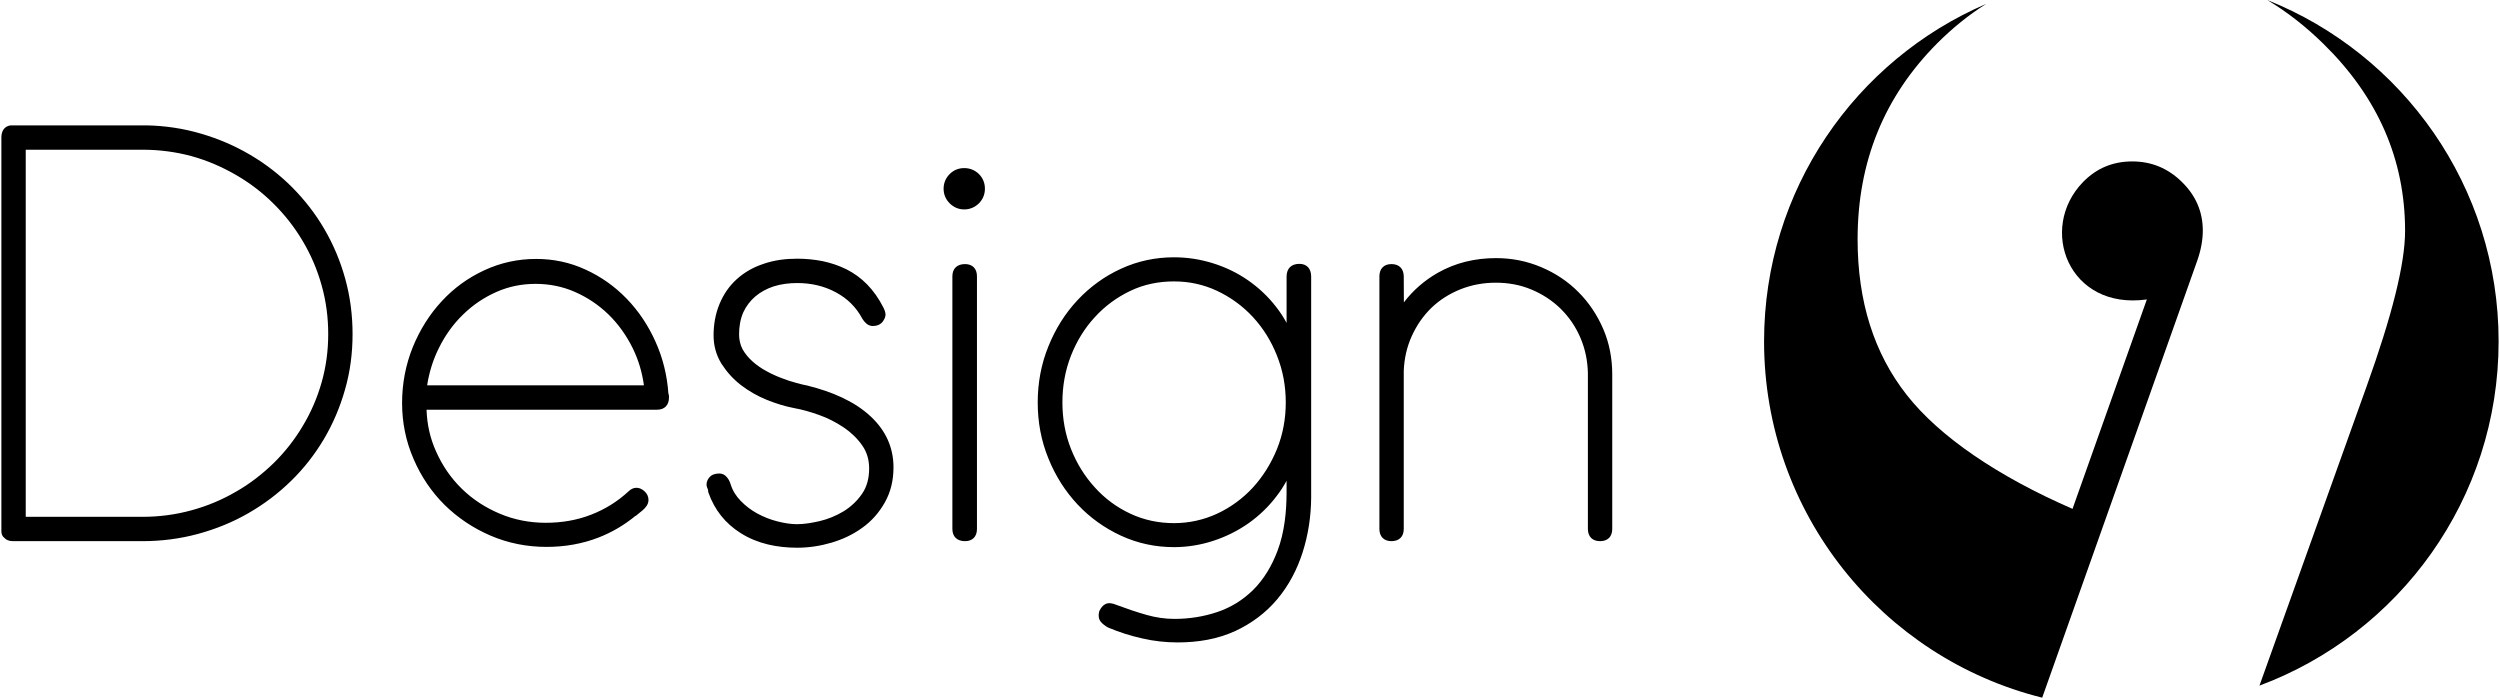 <?xml version="1.0" encoding="UTF-8"?>
<!DOCTYPE svg PUBLIC "-//W3C//DTD SVG 1.1//EN" "http://www.w3.org/Graphics/SVG/1.1/DTD/svg11.dtd">
<!-- Creator: CorelDRAW -->
<svg xmlns="http://www.w3.org/2000/svg" xml:space="preserve" width="215px" height="60px" version="1.1" style="shape-rendering:geometricPrecision; text-rendering:geometricPrecision; image-rendering:optimizeQuality; fill-rule:evenodd; clip-rule:evenodd"
viewBox="0 0 213.33 59.6"
 xmlns:xlink="http://www.w3.org/1999/xlink"
 xmlns:xodm="http://www.corel.com/coreldraw/odm/2003">
 <defs>
  <style type="text/css">
   <![CDATA[
    .fil0 {fill:black}
   ]]>
  </style>
 </defs>
 <g id="Layer_x0020_1">
  <path class="fil0" d="M193.56 0c11.58,4.61 19.77,15.93 19.77,29.16 0,13.48 -8.5,24.97 -20.43,29.41l9.16 -25.58c2.16,-6.02 3.28,-10.44 3.28,-13.27 0,-6.1 -2.33,-11.43 -6.99,-15.99 -1.51,-1.48 -3.11,-2.73 -4.79,-3.73zm-19.22 59.6c-13.65,-3.4 -23.76,-15.74 -23.76,-30.44 0,-12.93 7.81,-24.03 18.98,-28.83 -1.48,0.93 -2.88,2.06 -4.19,3.37 -4.53,4.55 -6.8,10.12 -6.8,16.74 0,5.31 1.4,9.74 4.2,13.3 2.79,3.56 7.79,6.96 14.16,9.73l6.35 -17.89c-6.69,0.94 -9.32,-6.05 -5.45,-10.03 1.15,-1.18 2.55,-1.76 4.2,-1.76 1.64,0 3.05,0.58 4.24,1.75 1.19,1.16 1.79,2.55 1.79,4.16 0,0.78 -0.15,1.66 -0.49,2.61l-13.23 37.29z"/>
  <path class="fil0" d="M0.28 45.97c-0.19,-0.13 -0.28,-0.34 -0.28,-0.57l0 -33.67c0,-0.52 0.24,-0.94 0.78,-1.02l0.02 0 11.59 0c1.58,0.03 3.15,0.26 4.67,0.71 1.47,0.43 2.88,1.03 4.2,1.81 1.31,0.77 2.51,1.7 3.58,2.77 1.06,1.07 1.99,2.26 2.75,3.57 0.78,1.33 1.37,2.75 1.78,4.23 0.43,1.55 0.63,3.14 0.63,4.74 0,1.61 -0.2,3.21 -0.65,4.76 -0.42,1.48 -1.02,2.9 -1.81,4.23 -0.78,1.31 -1.71,2.5 -2.8,3.56 -1.09,1.07 -2.32,1.99 -3.64,2.75 -1.35,0.78 -2.8,1.36 -4.3,1.77 -1.55,0.42 -3.14,0.62 -4.75,0.62l-10.99 0c-0.12,0 -0.24,-0.01 -0.36,-0.03 -0.11,-0.03 -0.21,-0.07 -0.31,-0.13l-0.03 -0.02 -0.08 -0.08zm36.04 -10.97c0.04,1.24 0.3,2.43 0.81,3.56 0.53,1.2 1.26,2.27 2.2,3.19 0.94,0.92 2.03,1.62 3.24,2.13 1.25,0.53 2.57,0.78 3.93,0.78 1.33,0 2.66,-0.21 3.9,-0.7 1.18,-0.46 2.24,-1.12 3.17,-1.98 0.19,-0.19 0.42,-0.31 0.69,-0.31 0.25,0 0.47,0.12 0.66,0.28 0.23,0.2 0.36,0.46 0.36,0.76 0,0.37 -0.24,0.66 -0.51,0.89l-0.59 0.48 0 -0.02c-0.95,0.78 -1.99,1.4 -3.14,1.85 -1.43,0.56 -2.94,0.81 -4.47,0.81 -1.66,0 -3.27,-0.31 -4.8,-0.97 -1.46,-0.63 -2.77,-1.5 -3.91,-2.62 -1.13,-1.12 -2.01,-2.44 -2.64,-3.9 -0.67,-1.53 -0.99,-3.14 -0.99,-4.8 0,-1.65 0.3,-3.26 0.92,-4.79 0.59,-1.44 1.41,-2.77 2.47,-3.91 1.03,-1.12 2.25,-2 3.63,-2.64 1.4,-0.65 2.88,-0.97 4.43,-0.97 1.47,0 2.88,0.29 4.22,0.91 1.32,0.6 2.49,1.43 3.5,2.47 1.04,1.07 1.86,2.31 2.47,3.67 0.64,1.41 1,2.9 1.11,4.44 0.03,0.08 0.05,0.16 0.05,0.24 0,0.04 0,0.08 0,0.11 0,0.64 -0.37,1.04 -1.01,1.04l-19.7 0zm25.66 5.77c0.16,0.18 0.25,0.39 0.32,0.61 0.17,0.54 0.46,1 0.85,1.4 0.42,0.44 0.9,0.8 1.43,1.09 0.54,0.29 1.11,0.52 1.71,0.67 0.55,0.14 1.12,0.24 1.68,0.24 0.64,0 1.3,-0.12 1.92,-0.26 0.72,-0.17 1.4,-0.45 2.04,-0.83 0.62,-0.38 1.15,-0.87 1.57,-1.47 0.46,-0.65 0.63,-1.41 0.63,-2.2 0,-0.72 -0.18,-1.39 -0.6,-1.98 -0.43,-0.61 -0.97,-1.12 -1.58,-1.53 -0.66,-0.44 -1.36,-0.8 -2.1,-1.06 -0.7,-0.25 -1.41,-0.46 -2.14,-0.59 -0.79,-0.15 -1.57,-0.4 -2.32,-0.7 -0.79,-0.32 -1.53,-0.74 -2.21,-1.26 -0.66,-0.51 -1.21,-1.12 -1.66,-1.82 -0.46,-0.74 -0.68,-1.56 -0.68,-2.43 0,-0.93 0.16,-1.85 0.52,-2.71 0.33,-0.79 0.81,-1.5 1.45,-2.08 0.66,-0.6 1.43,-1.03 2.27,-1.31 0.93,-0.33 1.92,-0.45 2.91,-0.45 0.73,0 1.46,0.07 2.17,0.21 0.71,0.15 1.39,0.38 2.04,0.7 0.65,0.33 1.24,0.76 1.75,1.28 0.56,0.57 1.01,1.23 1.37,1.93 0.1,0.19 0.21,0.44 0.21,0.66 0,0.21 -0.11,0.41 -0.23,0.58 -0.2,0.28 -0.52,0.39 -0.86,0.39 -0.21,0 -0.41,-0.08 -0.57,-0.23 -0.12,-0.11 -0.23,-0.24 -0.32,-0.39l-0.01 -0.01 0 -0.01c-0.52,-0.97 -1.27,-1.71 -2.24,-2.23 -1.03,-0.56 -2.15,-0.8 -3.31,-0.8 -0.69,0 -1.37,0.08 -2.03,0.29 -0.57,0.19 -1.1,0.47 -1.56,0.86 -0.44,0.38 -0.78,0.83 -1.02,1.35 -0.26,0.59 -0.36,1.24 -0.36,1.88 0,0.45 0.09,0.88 0.3,1.28 0.22,0.39 0.51,0.73 0.84,1.03 0.36,0.32 0.76,0.6 1.19,0.83 0.43,0.24 0.87,0.44 1.33,0.61 0.41,0.16 0.83,0.3 1.26,0.41 0.32,0.09 0.65,0.17 0.97,0.23l0.01 0 0.01 0.01c1.92,0.48 3.93,1.28 5.38,2.66 1.23,1.17 1.9,2.6 1.9,4.31 0,1.06 -0.22,2.08 -0.75,3.01 -0.49,0.86 -1.12,1.58 -1.92,2.15 -0.8,0.58 -1.68,0.99 -2.63,1.27 -0.95,0.28 -1.93,0.43 -2.92,0.43 -1.69,0 -3.38,-0.33 -4.82,-1.24 -1.33,-0.83 -2.25,-2 -2.77,-3.47l-0.02 -0.06 0 -0.06c0,-0.05 -0.01,-0.12 -0.03,-0.16 -0.07,-0.14 -0.11,-0.28 -0.11,-0.42 0,-0.24 0.11,-0.45 0.26,-0.62 0.21,-0.24 0.54,-0.31 0.85,-0.31 0.25,0 0.47,0.12 0.63,0.32zm19.26 -17.17c0,-0.67 0.42,-1.04 1.08,-1.04 0.65,0 1.02,0.4 1.02,1.04l0 21.59c0,0.64 -0.37,1.04 -1.02,1.04 -0.66,0 -1.08,-0.37 -1.08,-1.04l0 -21.59zm-0.75 -7.48c0,-0.48 0.18,-0.91 0.52,-1.25 0.34,-0.34 0.76,-0.51 1.24,-0.51 0.49,0 0.91,0.17 1.26,0.51 0.34,0.34 0.51,0.77 0.51,1.25 0,0.48 -0.17,0.9 -0.51,1.25 -0.35,0.34 -0.77,0.52 -1.26,0.52 -0.48,0 -0.9,-0.18 -1.24,-0.52 -0.34,-0.34 -0.52,-0.76 -0.52,-1.25zm29.3 24.95c-0.24,0.44 -0.51,0.87 -0.83,1.28 -0.68,0.91 -1.49,1.69 -2.42,2.35 -0.93,0.65 -1.95,1.16 -3.04,1.51 -1.08,0.35 -2.2,0.53 -3.33,0.53 -1.58,0 -3.1,-0.32 -4.53,-0.98 -1.4,-0.65 -2.64,-1.53 -3.7,-2.66 -1.07,-1.14 -1.9,-2.46 -2.49,-3.92 -0.63,-1.53 -0.92,-3.14 -0.92,-4.8 0,-1.65 0.29,-3.27 0.92,-4.81 0.59,-1.46 1.41,-2.79 2.49,-3.94 1.06,-1.13 2.3,-2.03 3.7,-2.67 1.43,-0.66 2.95,-0.98 4.53,-0.98 1.13,0 2.25,0.17 3.33,0.51 1.06,0.33 2.07,0.81 2.99,1.45 0.91,0.63 1.72,1.39 2.4,2.27 0.34,0.43 0.64,0.89 0.9,1.37l0 -3.95c0,-0.69 0.4,-1.09 1.09,-1.09 0.67,0 1.01,0.44 1.01,1.09l0 18.87c-0.01,1.61 -0.25,3.19 -0.74,4.72 -0.47,1.45 -1.17,2.79 -2.15,3.96 -0.98,1.17 -2.18,2.06 -3.56,2.71 -1.55,0.72 -3.25,0.99 -4.95,0.99 -1.02,0 -2.03,-0.11 -3.02,-0.34 -1,-0.22 -1.97,-0.53 -2.92,-0.93l-0.02 -0.01 -0.02 -0.01c-0.21,-0.12 -0.43,-0.28 -0.59,-0.47 -0.2,-0.25 -0.22,-0.57 -0.14,-0.87l0.01 -0.03 0.01 -0.03c0.11,-0.23 0.27,-0.46 0.5,-0.58 0.29,-0.15 0.64,-0.07 0.92,0.05 0.86,0.32 1.73,0.62 2.61,0.87 0.78,0.22 1.57,0.34 2.38,0.34 1.25,0 2.49,-0.19 3.67,-0.59 1.16,-0.39 2.17,-1.02 3.04,-1.87 0.95,-0.94 1.62,-2.1 2.09,-3.34 0.6,-1.58 0.78,-3.36 0.78,-5.04l0 -0.96zm10.02 -15.24c0.78,-1.02 1.74,-1.86 2.87,-2.51 1.54,-0.88 3.23,-1.27 5,-1.27 1.34,0 2.64,0.25 3.88,0.78 1.18,0.5 2.25,1.2 3.16,2.12 0.91,0.91 1.61,1.97 2.12,3.15 0.53,1.23 0.77,2.54 0.77,3.88l0 13.21c0,0.65 -0.38,1.04 -1.04,1.04 -0.65,0 -1.04,-0.39 -1.04,-1.04l0 -13.3c-0.02,-1.06 -0.23,-2.09 -0.65,-3.06 -0.4,-0.93 -0.96,-1.75 -1.68,-2.46 -0.72,-0.7 -1.55,-1.24 -2.48,-1.63 -0.97,-0.41 -2,-0.59 -3.05,-0.59 -1.05,0 -2.07,0.18 -3.04,0.57 -0.92,0.37 -1.75,0.89 -2.47,1.58 -0.71,0.69 -1.26,1.5 -1.67,2.4 -0.43,0.94 -0.65,1.95 -0.69,2.98l0 13.51c0,0.66 -0.4,1.04 -1.05,1.04 -0.65,0 -1.03,-0.4 -1.03,-1.04l0 -21.59c0,-0.64 0.38,-1.04 1.03,-1.04 0.65,0 1.04,0.39 1.05,1.04l0.01 2.23zm-117.73 -13.04l0 31.36 9.97 0c1.42,0 2.83,-0.18 4.2,-0.56 1.33,-0.36 2.59,-0.89 3.78,-1.58 1.18,-0.67 2.25,-1.5 3.22,-2.44 0.97,-0.95 1.8,-2.01 2.49,-3.17 0.7,-1.16 1.24,-2.41 1.61,-3.71 0.39,-1.36 0.57,-2.75 0.57,-4.15 0,-1.42 -0.18,-2.82 -0.57,-4.19 -0.37,-1.32 -0.91,-2.59 -1.61,-3.76 -0.69,-1.17 -1.53,-2.24 -2.49,-3.19 -0.96,-0.96 -2.04,-1.78 -3.22,-2.46 -1.19,-0.69 -2.45,-1.23 -3.78,-1.6 -1.37,-0.37 -2.78,-0.55 -4.2,-0.55l-9.97 0zm34.29 20.13l18.52 0c-0.15,-1.1 -0.46,-2.16 -0.95,-3.16 -0.53,-1.08 -1.22,-2.06 -2.08,-2.9 -0.84,-0.81 -1.79,-1.45 -2.86,-1.92 -1.07,-0.47 -2.2,-0.69 -3.37,-0.69 -1.16,0 -2.28,0.22 -3.34,0.69 -1.06,0.47 -2.01,1.11 -2.84,1.92 -0.86,0.83 -1.55,1.8 -2.08,2.88 -0.5,1 -0.83,2.08 -1,3.18zm73.35 1.46c0,-1.38 -0.24,-2.73 -0.76,-4.02 -0.48,-1.21 -1.16,-2.32 -2.05,-3.28 -0.87,-0.94 -1.89,-1.68 -3.05,-2.23 -1.17,-0.55 -2.4,-0.81 -3.69,-0.81 -1.31,0 -2.56,0.25 -3.73,0.81 -1.15,0.55 -2.16,1.29 -3.02,2.23 -0.89,0.96 -1.56,2.07 -2.04,3.28 -0.51,1.29 -0.74,2.64 -0.74,4.02 0,1.37 0.23,2.71 0.74,3.99 0.48,1.21 1.16,2.32 2.04,3.28 0.85,0.94 1.86,1.69 3.02,2.23 1.17,0.55 2.43,0.81 3.73,0.81 1.28,0 2.52,-0.27 3.69,-0.81 1.16,-0.54 2.18,-1.29 3.05,-2.23 0.88,-0.96 1.56,-2.07 2.06,-3.29 0.51,-1.27 0.75,-2.6 0.75,-3.98z"/>
 </g>
</svg>
